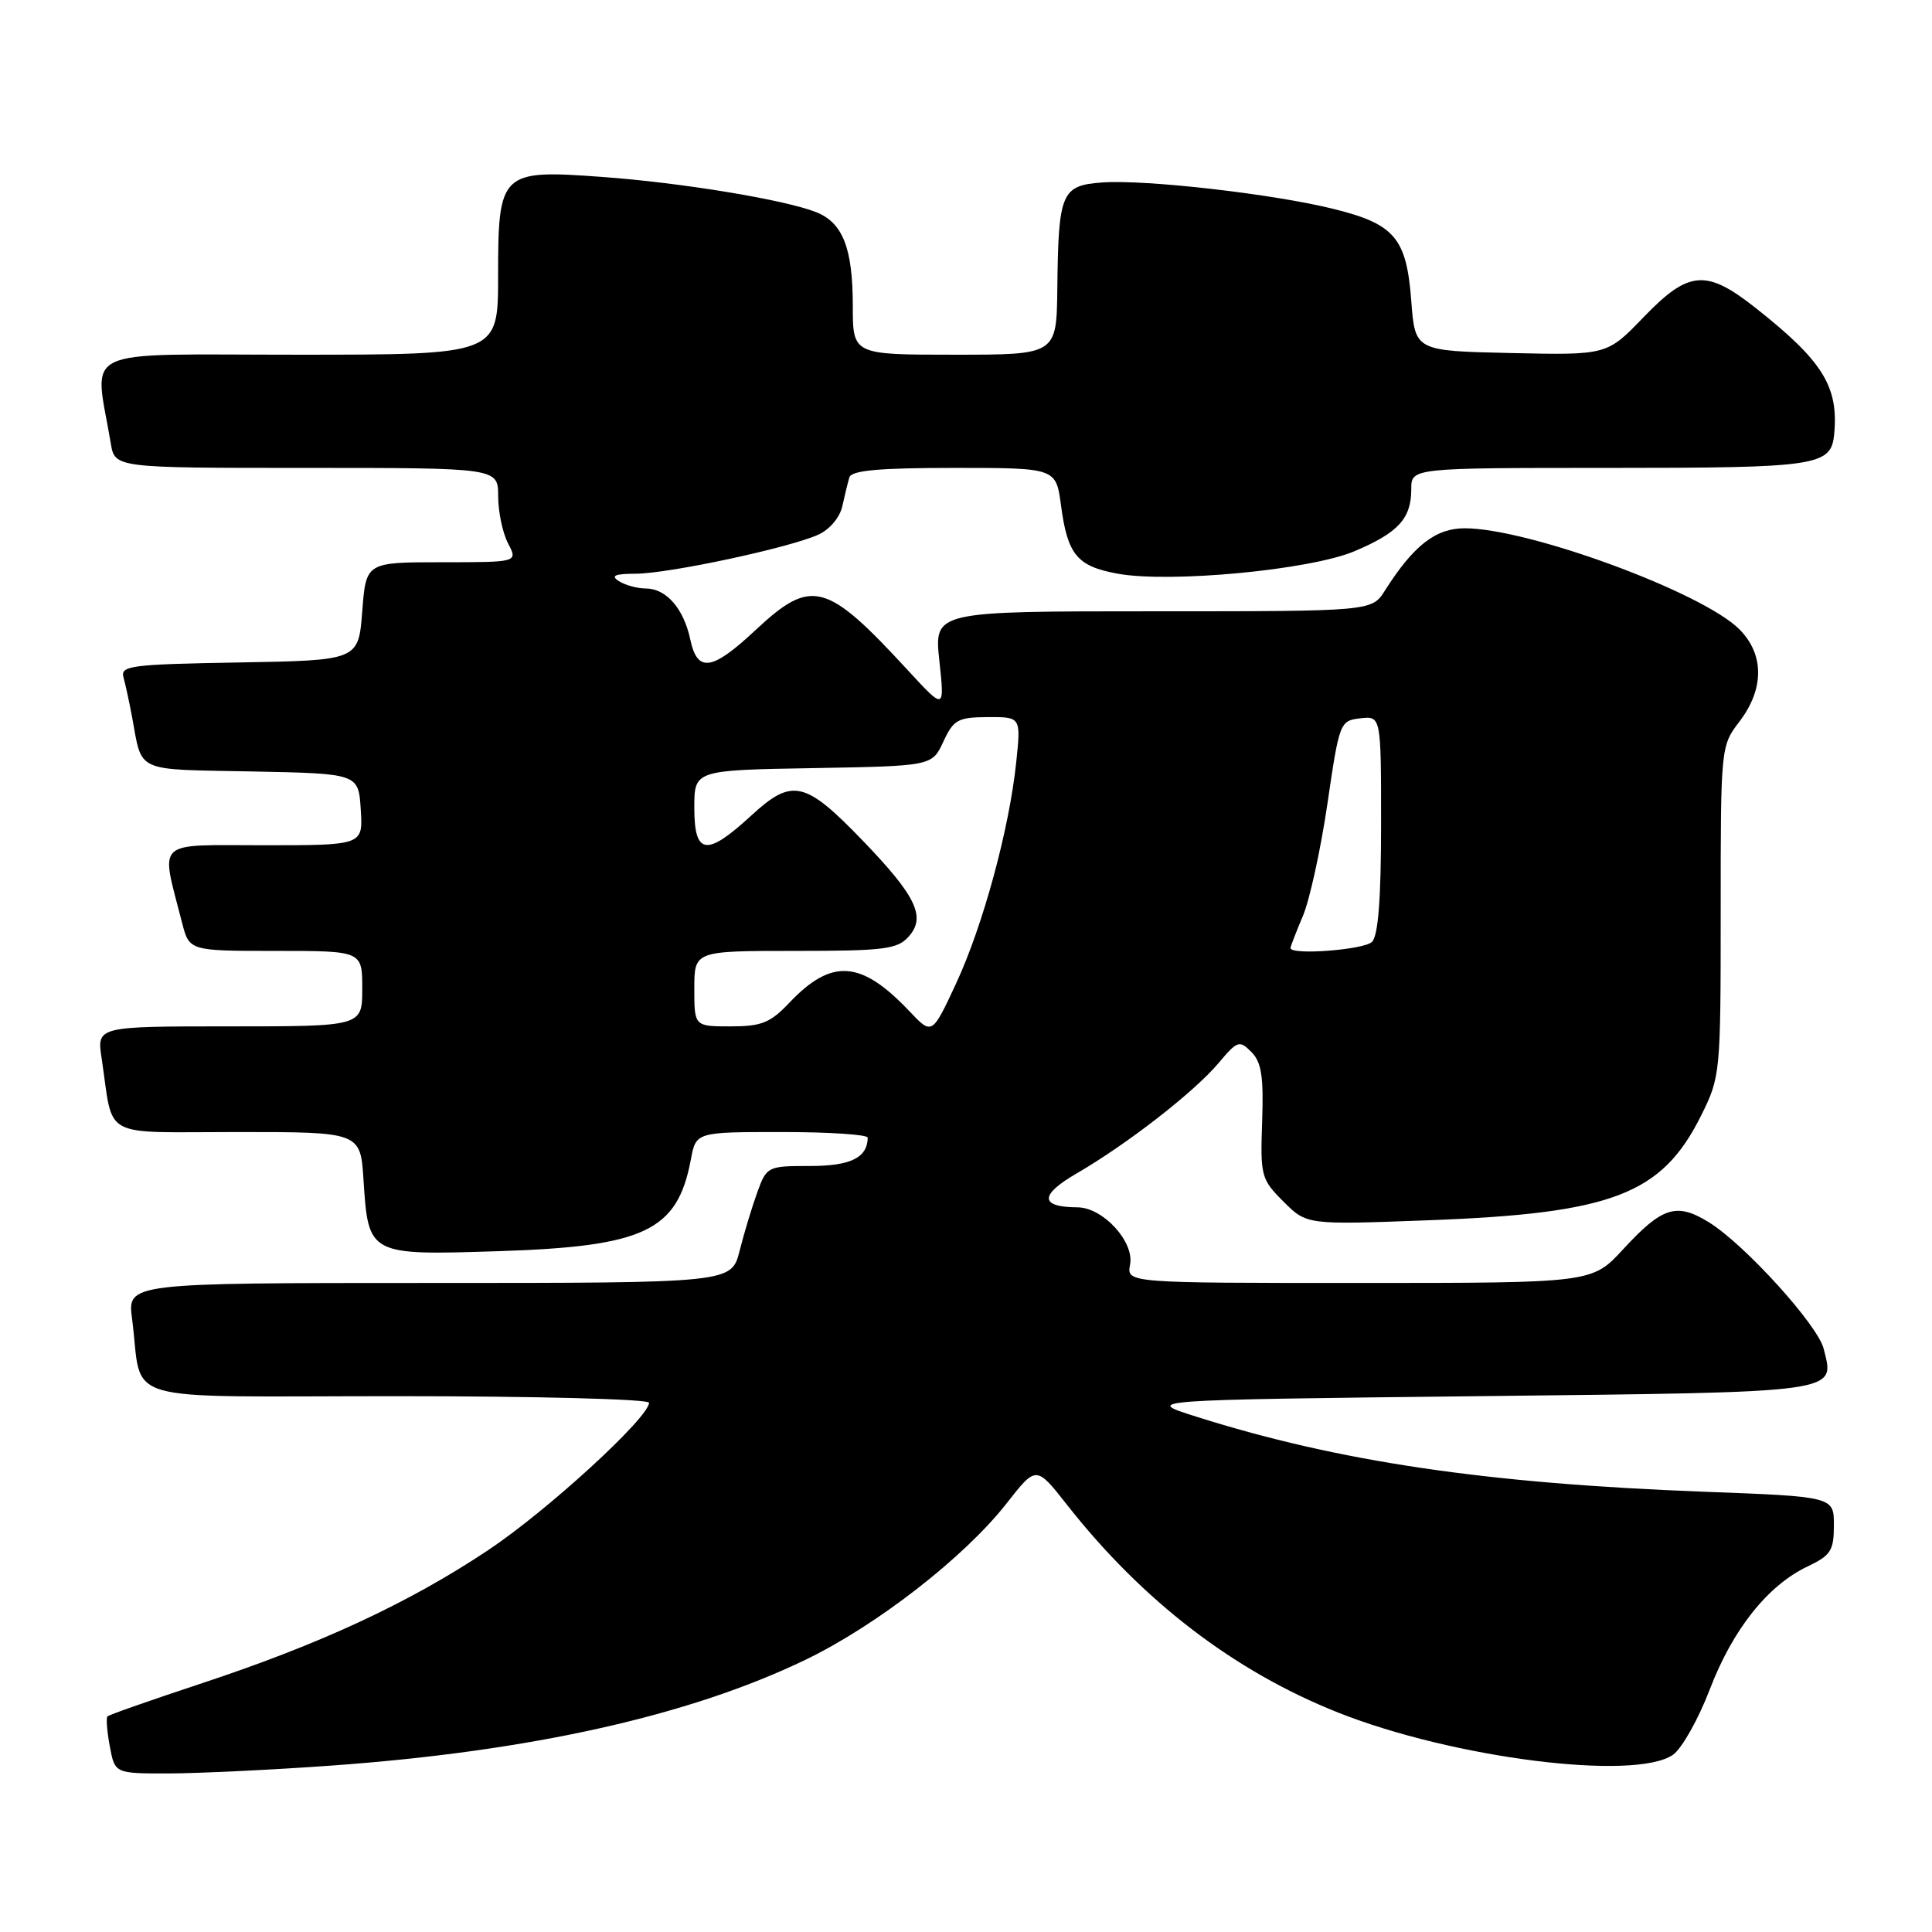 <?xml version="1.0" encoding="UTF-8" standalone="no"?>
<!DOCTYPE svg PUBLIC "-//W3C//DTD SVG 1.1//EN" "http://www.w3.org/Graphics/SVG/1.1/DTD/svg11.dtd" >
<svg xmlns="http://www.w3.org/2000/svg" xmlns:xlink="http://www.w3.org/1999/xlink" version="1.1" viewBox="0 0 256 256">
 <g >
 <path fill="currentColor"
d=" M 43.90 233.95 C 70.24 232.06 91.30 227.36 106.69 219.95 C 116.17 215.38 127.80 206.34 133.40 199.18 C 137.30 194.20 137.30 194.20 141.35 199.35 C 151.41 212.16 163.53 221.45 177.30 226.92 C 192.56 232.98 216.67 236.02 221.69 232.51 C 222.86 231.68 225.05 227.79 226.56 223.84 C 229.60 215.90 234.24 210.06 239.52 207.56 C 242.59 206.10 243.00 205.46 243.00 202.11 C 243.00 198.31 243.00 198.31 225.75 197.66 C 196.88 196.57 177.37 193.68 158.50 187.71 C 151.50 185.50 151.50 185.50 195.89 185.00 C 244.42 184.45 243.13 184.63 241.64 178.70 C 240.85 175.55 231.16 164.88 226.44 161.96 C 222.14 159.31 220.27 159.90 215.07 165.54 C 210.96 170.00 210.96 170.00 180.12 170.00 C 149.28 170.00 149.28 170.00 149.74 167.56 C 150.32 164.54 146.16 160.01 142.80 159.98 C 137.75 159.95 137.71 158.36 142.67 155.48 C 149.36 151.60 158.25 144.68 161.45 140.88 C 163.96 137.89 164.23 137.80 165.81 139.39 C 167.15 140.73 167.45 142.64 167.24 148.61 C 166.99 155.84 167.11 156.26 170.07 159.22 C 173.15 162.30 173.15 162.30 189.32 161.69 C 213.65 160.78 220.20 158.27 225.40 147.83 C 227.96 142.68 228.00 142.29 228.00 120.74 C 228.00 98.95 228.01 98.85 230.50 95.59 C 233.79 91.27 233.78 86.69 230.47 83.38 C 225.56 78.47 202.52 70.00 194.08 70.00 C 190.22 70.00 187.30 72.28 183.51 78.25 C 181.77 81.00 181.77 81.00 152.77 81.00 C 123.77 81.00 123.77 81.00 124.47 87.55 C 125.17 94.10 125.17 94.10 120.33 88.85 C 109.47 77.06 107.54 76.55 100.10 83.50 C 94.34 88.89 92.41 89.17 91.47 84.75 C 90.60 80.65 88.30 78.00 85.60 77.98 C 84.44 77.98 82.83 77.53 82.00 77.00 C 80.88 76.28 81.46 76.03 84.26 76.02 C 88.64 76.00 104.64 72.58 108.44 70.84 C 109.93 70.17 111.29 68.55 111.61 67.08 C 111.92 65.66 112.34 63.94 112.55 63.25 C 112.84 62.33 116.51 62.00 126.43 62.00 C 139.93 62.00 139.93 62.00 140.59 66.98 C 141.46 73.51 142.72 75.03 148.06 76.01 C 155.01 77.29 173.65 75.52 179.50 73.03 C 185.30 70.57 187.00 68.71 187.00 64.81 C 187.00 62.00 187.00 62.00 213.31 62.00 C 240.95 62.00 242.64 61.74 243.04 57.50 C 243.63 51.22 241.52 47.83 232.70 40.86 C 226.08 35.62 223.79 35.80 217.78 42.03 C 212.94 47.06 212.94 47.06 200.22 46.78 C 187.50 46.50 187.50 46.50 187.00 39.85 C 186.37 31.54 184.81 29.69 176.69 27.68 C 168.72 25.70 151.77 23.76 146.04 24.18 C 140.64 24.57 140.24 25.51 140.10 38.25 C 140.00 47.00 140.00 47.00 126.50 47.00 C 113.00 47.00 113.00 47.00 113.00 40.55 C 113.00 32.88 111.68 29.50 108.12 28.10 C 103.90 26.45 90.27 24.20 79.73 23.44 C 66.33 22.46 66.00 22.78 66.00 36.65 C 66.00 47.00 66.00 47.00 39.41 47.00 C 9.86 47.00 12.50 45.75 14.68 58.75 C 15.22 62.00 15.22 62.00 40.61 62.00 C 66.00 62.00 66.00 62.00 66.01 65.75 C 66.01 67.81 66.60 70.62 67.32 72.00 C 68.63 74.50 68.63 74.50 58.56 74.50 C 48.50 74.50 48.50 74.50 48.00 81.00 C 47.50 87.50 47.50 87.50 31.69 87.78 C 17.28 88.03 15.92 88.20 16.37 89.78 C 16.63 90.72 17.14 93.08 17.50 95.00 C 18.88 102.46 17.71 101.92 33.31 102.22 C 47.50 102.50 47.50 102.50 47.80 107.25 C 48.11 112.00 48.11 112.00 34.98 112.00 C 20.30 112.00 21.27 111.08 24.12 122.25 C 25.08 126.00 25.08 126.00 36.54 126.00 C 48.00 126.00 48.00 126.00 48.00 131.00 C 48.00 136.00 48.00 136.00 30.41 136.00 C 12.82 136.00 12.82 136.00 13.47 140.25 C 15.10 151.09 13.09 150.00 31.46 150.00 C 47.77 150.00 47.77 150.00 48.17 156.40 C 48.81 166.31 48.87 166.34 65.99 165.79 C 85.43 165.17 89.76 163.11 91.54 153.65 C 92.22 150.00 92.22 150.00 103.61 150.00 C 109.88 150.00 114.99 150.34 114.98 150.75 C 114.93 153.41 112.71 154.50 107.33 154.50 C 101.70 154.50 101.59 154.56 100.34 158.00 C 99.64 159.93 98.59 163.41 98.00 165.75 C 96.92 170.00 96.92 170.00 56.90 170.00 C 16.88 170.00 16.88 170.00 17.50 174.75 C 19.01 186.23 14.81 185.00 52.58 185.00 C 71.00 185.00 86.00 185.39 86.00 185.87 C 86.00 187.83 72.47 200.23 64.64 205.43 C 54.18 212.40 42.44 217.85 26.78 223.03 C 20.08 225.25 14.44 227.22 14.24 227.43 C 14.04 227.63 14.18 229.42 14.55 231.40 C 15.22 235.00 15.22 235.00 22.36 234.99 C 26.29 234.98 35.98 234.52 43.90 233.95 Z  M 120.50 133.99 C 114.09 127.22 110.20 126.95 104.56 132.90 C 102.07 135.53 100.90 136.00 96.81 136.00 C 92.00 136.00 92.00 136.00 92.00 131.00 C 92.00 126.00 92.00 126.00 105.35 126.00 C 117.09 126.00 118.89 125.78 120.37 124.14 C 122.74 121.53 121.44 118.79 114.35 111.42 C 106.66 103.44 104.98 103.06 99.54 108.07 C 93.61 113.53 92.00 113.31 92.00 107.03 C 92.00 102.05 92.00 102.05 107.75 101.78 C 123.50 101.50 123.50 101.50 125.00 98.27 C 126.35 95.36 126.93 95.04 130.89 95.02 C 135.28 95.00 135.28 95.00 134.66 100.96 C 133.73 109.86 130.26 122.63 126.68 130.33 C 123.50 137.16 123.50 137.16 120.50 133.99 Z  M 171.00 125.62 C 171.00 125.41 171.74 123.50 172.64 121.37 C 173.54 119.24 175.00 112.55 175.89 106.50 C 177.47 95.70 177.55 95.49 180.25 95.18 C 183.00 94.87 183.00 94.87 183.00 109.23 C 183.00 119.07 182.62 123.98 181.80 124.80 C 180.74 125.86 171.00 126.60 171.00 125.62 Z "/>
</g>
</svg>
